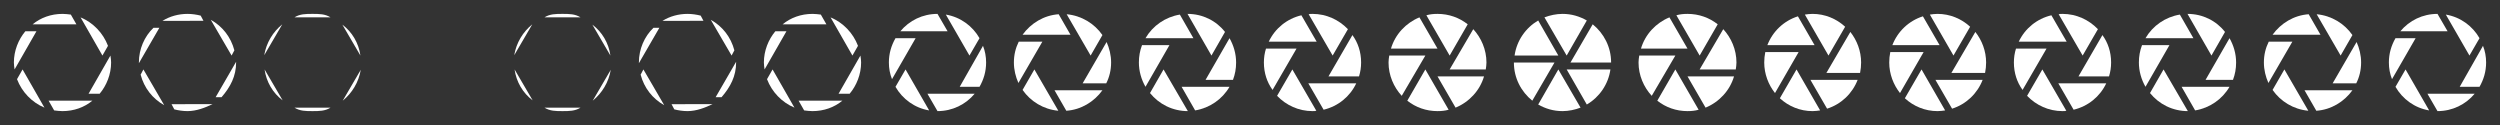<?xml version="1.0" encoding="utf-8"?>
<!-- Generator: Adobe Illustrator 19.0.1, SVG Export Plug-In . SVG Version: 6.00 Build 0)  -->
<svg version="1.1" xmlns="http://www.w3.org/2000/svg" xmlns:xlink="http://www.w3.org/1999/xlink" x="0px" y="0px"
	 viewBox="0 0 720 36" style="enable-background:new 0 0 720 36;" xml:space="preserve">
<rect x="0" y="0" width="720" height="36" fill="#333333" stroke="none"/>
<style type="text/css">
	.st0{fill:#FFFFFF;}
	.st1{display:none;}
</style>
<g id="Layer_1">
	<g>
		<path class="st0" d="M383.8,16l4.4-7.6C385.6,5.7,382,4,378,4c-0.4,0-0.8,0-1.1,0.1L383.8,16z"/>
		<path class="st0" d="M379.2,12l-4.4-7.6c-4.2,1-7.6,3.8-9.4,7.6H379.2z"/>
		<path class="st0" d="M391.4,22c0.4-1.3,0.6-2.6,0.6-4c0-3-0.9-5.7-2.5-7.9L382.6,22H391.4z"/>
		<path class="st0" d="M364.6,14c-0.4,1.3-0.6,2.6-0.6,4c0,3,0.9,5.7,2.5,7.9l6.9-11.9H364.6z"/>
		<path class="st0" d="M376.8,24l4.4,7.6c4.2-1,7.6-3.8,9.4-7.6H376.8z"/>
		<path class="st0" d="M372.2,20l-4.4,7.6c2.6,2.7,6.2,4.4,10.2,4.4c0.4,0,0.8,0,1.1-0.1L372.2,20z"/>
	</g>
	<g>
		<path class="st0" d="M599.8,16l4.4-7.6C601.6,5.7,598,4,594,4c-0.4,0-0.8,0-1.1,0.1L599.8,16z"/>
		<path class="st0" d="M595.2,12l-4.4-7.6c-4.2,1-7.6,3.8-9.4,7.6H595.2z"/>
		<path class="st0" d="M607.4,22c0.4-1.3,0.6-2.6,0.6-4c0-3-0.9-5.7-2.5-7.9L598.6,22H607.4z"/>
		<path class="st0" d="M580.6,14c-0.4,1.3-0.6,2.6-0.6,4c0,3,0.9,5.7,2.5,7.9l6.9-11.9H580.6z"/>
		<path class="st0" d="M592.8,24l4.4,7.6c4.2-1,7.6-3.8,9.4-7.6H592.8z"/>
		<path class="st0" d="M588.2,20l-4.4,7.6c2.6,2.7,6.2,4.4,10.2,4.4c0.4,0,0.8,0,1.1-0.1L588.2,20z"/>
	</g>
	<g>
		<path class="st0" d="M343.7,11l-3.9-6.8c-4.2,0.7-7.8,3.2-9.9,6.8H343.7z"/>
		<path class="st0" d="M348.9,16l3.9-6.8C350.3,6,346.4,4,342,4L348.9,16z"/>
		<path class="st0" d="M355.1,23c0.6-1.6,0.9-3.2,0.9-5c0-2.5-0.7-4.9-1.9-7l-6.9,12H355.1z"/>
		<path class="st0" d="M340.3,25l3.9,6.8c4.2-0.7,7.8-3.2,9.9-6.8H340.3z"/>
		<path class="st0" d="M328.9,13c-0.6,1.6-0.9,3.2-0.9,5c0,2.5,0.7,4.9,1.9,7l6.9-12H328.9z"/>
		<path class="st0" d="M335.1,20l-3.9,6.8c2.6,3.2,6.5,5.2,10.9,5.2L335.1,20z"/>
	</g>
	<g>
		<path class="st0" d="M631.7,11l-3.9-6.8c-4.2,0.7-7.8,3.2-9.9,6.8H631.7z"/>
		<path class="st0" d="M636.9,16l3.9-6.8C638.3,6,634.4,4,630,4L636.9,16z"/>
		<path class="st0" d="M643.1,23c0.6-1.6,0.9-3.2,0.9-5c0-2.5-0.7-4.9-1.9-7l-6.9,12H643.1z"/>
		<path class="st0" d="M628.3,25l3.9,6.8c4.2-0.7,7.8-3.2,9.9-6.8H628.3z"/>
		<path class="st0" d="M616.9,13c-0.6,1.6-0.9,3.2-0.9,5c0,2.5,0.7,4.9,1.9,7l6.9-12H616.9z"/>
		<path class="st0" d="M623.1,20l-3.9,6.8c2.6,3.2,6.5,5.2,10.9,5.2L623.1,20z"/>
	</g>
	<g>
		<path class="st0" d="M314.1,16l3.4-5.9c-2.3-3.3-6-5.6-10.3-6L314.1,16z"/>
		<path class="st0" d="M308.3,10l-3.4-5.9c-4.3,0.3-8,2.6-10.4,5.9H308.3z"/>
		<path class="st0" d="M318.6,24c0.9-1.8,1.4-3.8,1.4-6c0-2.1-0.5-4.1-1.3-5.9L311.8,24H318.6z"/>
		<path class="st0" d="M297.9,20l-3.4,5.9c2.3,3.3,6,5.6,10.3,6L297.9,20z"/>
		<path class="st0" d="M303.7,26l3.4,5.9c4.3-0.3,8-2.6,10.4-5.9H303.7z"/>
		<path class="st0" d="M293.4,12c-0.9,1.8-1.4,3.8-1.4,6c0,2.1,0.5,4.1,1.3,5.9l6.9-11.9H293.4z"/>
	</g>
	<g>
		<path class="st0" d="M674.1,16l3.4-5.9c-2.3-3.3-6-5.6-10.3-6L674.1,16z"/>
		<path class="st0" d="M668.3,10l-3.4-5.9c-4.3,0.3-8,2.6-10.4,5.9H668.3z"/>
		<path class="st0" d="M678.6,24c0.9-1.8,1.4-3.8,1.4-6c0-2.1-0.5-4.1-1.3-5.9L671.8,24H678.6z"/>
		<path class="st0" d="M657.9,20l-3.4,5.9c2.3,3.3,6,5.6,10.3,6L657.9,20z"/>
		<path class="st0" d="M663.7,26l3.4,5.9c4.3-0.3,8-2.6,10.4-5.9H663.7z"/>
		<path class="st0" d="M653.4,12c-0.9,1.8-1.4,3.8-1.4,6c0,2.1,0.5,4.1,1.3,5.9l6.9-11.9H653.4z"/>
	</g>
	<g>
		<path class="st0" d="M279.2,16l2.9-5c-2-3.5-5.5-6.1-9.7-6.8L279.2,16z"/>
		<path class="st0" d="M272.9,9L270,4l0,0c-4.3,0-8.1,1.9-10.7,5H272.9z"/>
		<path class="st0" d="M282.1,25c1.2-2.1,1.9-4.4,1.9-7c0-1.7-0.3-3.3-0.9-4.8L276.4,25H282.1z"/>
		<path class="st0" d="M267.1,27l2.9,5l0,0c4.3,0,8.1-1.9,10.7-5H267.1z"/>
		<path class="st0" d="M260.8,20l-2.9,5c2,3.5,5.5,6.1,9.7,6.8L260.8,20z"/>
		<path class="st0" d="M257.9,11c-1.2,2.1-1.9,4.4-1.9,7c0,1.7,0.3,3.3,0.9,4.8l6.8-11.8H257.9z"/>
	</g>
	<g>
		<path class="st0" d="M711.2,16l2.9-5c-2-3.5-5.5-6.1-9.7-6.8L711.2,16z"/>
		<path class="st0" d="M704.9,9L702,4l0,0c-4.3,0-8.1,1.9-10.7,5H704.9z"/>
		<path class="st0" d="M714.1,25c1.2-2.1,1.9-4.4,1.9-7c0-1.7-0.3-3.3-0.9-4.8L708.4,25H714.1z"/>
		<path class="st0" d="M699.1,27l2.9,5l0,0c4.3,0,8.1-1.9,10.7-5H699.1z"/>
		<path class="st0" d="M692.8,20l-2.9,5c2,3.5,5.5,6.1,9.7,6.8L692.8,20z"/>
		<path class="st0" d="M689.9,11c-1.2,2.1-1.9,4.4-1.9,7c0,1.7,0.3,3.3,0.9,4.8l6.8-11.8H689.9z"/>
	</g>
	<g>
		<path class="st0" d="M223.3,9c-2,2.4-3.3,5.6-3.3,9c0,0.7,0.1,1.3,0.2,2l6.3-11H223.3z"/>
		<path class="st0" d="M230,29l1.6,2.8c0.8,0.1,1.6,0.2,2.4,0.2c3.3,0,6.3-1.1,8.6-3H230z"/>
		<path class="st0" d="M238,7l-1.6-2.8C235.6,4.1,234.8,4,234,4c-3.3,0-6.3,1.1-8.6,3H238z"/>
		<path class="st0" d="M222.5,20l-1.6,2.8c1.4,3.7,4.3,6.7,7.9,8.2L222.5,20z"/>
		<path class="st0" d="M247.8,16l-6.3,11h3.2c2-2.4,3.3-5.6,3.3-9C248,17.3,247.9,16.7,247.8,16z"/>
		<path class="st0" d="M245.5,16l1.6-2.8c-1.4-3.7-4.3-6.7-7.9-8.2L245.5,16z"/>
	</g>
	<g>
		<path class="st0" d="M202.6,6l-0.8-1.5C200.6,4.2,199.3,4,198,4c-2.6,0-5.1,0.7-7.2,2H202.6z"/>
		<path class="st0" d="M188.2,8c-2.6,2.5-4.2,6.1-4.2,10c0,0.1,0,0.2,0,0.2L189.9,8H188.2z"/>
		<path class="st0" d="M193.4,30l0.8,1.5c1.2,0.3,2.5,0.5,3.8,0.5c2.6,0,5.1-1,7.2-2H193.4z"/>
		<path class="st0" d="M212,18c0-0.1,0-0.2,0-0.2L206.1,28h1.7C210.4,25,212,21.9,212,18z"/>
		<path class="st0" d="M185.3,20l-0.8,1.5c1,3.8,3.4,6.9,6.8,8.8L185.3,20z"/>
		<path class="st0" d="M210.7,16l0.8-1.5c-1-3.8-3.4-6.9-6.8-8.8L210.7,16z"/>
	</g>
	<g>
		<path class="st0" d="M156.8,31c1.6,1,3.3,1,5.2,1s3.6,0,5.2-1H156.8z"/>
		<path class="st0" d="M153.3,7c-2.7,2.2-4.6,5.3-5.2,8.9L153.3,7z"/>
		<path class="st0" d="M167.2,5c-1.6-1-3.3-1-5.2-1s-3.6,0-5.2,1H167.2z"/>
		<path class="st0" d="M148.2,20c0.5,3.6,2.4,6.8,5.2,8.9L148.2,20z"/>
		<path class="st0" d="M175.8,16c-0.5-3.6-2.4-6.8-5.2-8.9L175.8,16z"/>
		<path class="st0" d="M170.7,29c2.7-2.2,4.6-5.3,5.2-8.9L170.7,29z"/>
	</g>
	<g>
		<path class="st0" d="M526.6,16l4.8-8.3C528.9,5.4,525.6,4,522,4c-0.8,0-1.5,0.1-2.2,0.2L526.6,16z"/>
		<path class="st0" d="M535.7,21c0.2-1,0.3-2,0.3-3c0-3.3-1.2-6.4-3.1-8.8L526,21H535.7z"/>
		<path class="st0" d="M517.4,20l-4.8,8.3c2.5,2.3,5.8,3.7,9.4,3.7c0.8,0,1.5-0.1,2.2-0.2L517.4,20z"/>
		<path class="st0" d="M521.4,23l4.8,8.3c4.1-1.3,7.3-4.4,8.8-8.3H521.4z"/>
		<path class="st0" d="M522.6,13l-4.8-8.3c-4.1,1.3-7.3,4.4-8.8,8.3H522.6z"/>
		<path class="st0" d="M518,15h-9.6c-0.2,1-0.3,2-0.3,3c0,3.3,1.2,6.4,3.1,8.8L518,15z"/>
	</g>
	<g>
		<path class="st0" d="M562.6,16l4.8-8.3C564.9,5.4,561.6,4,558,4c-0.8,0-1.5,0.1-2.2,0.2L562.6,16z"/>
		<path class="st0" d="M571.7,21c0.2-1,0.3-2,0.3-3c0-3.3-1.2-6.4-3.1-8.8L562,21H571.7z"/>
		<path class="st0" d="M553.4,20l-4.8,8.3c2.5,2.3,5.8,3.7,9.4,3.7c0.8,0,1.5-0.1,2.2-0.2L553.4,20z"/>
		<path class="st0" d="M557.4,23l4.8,8.3c4.1-1.3,7.3-4.4,8.8-8.3H557.4z"/>
		<path class="st0" d="M558.6,13l-4.8-8.3c-4.1,1.3-7.3,4.4-8.8,8.3H558.6z"/>
		<path class="st0" d="M554,15h-9.6c-0.2,1-0.3,2-0.3,3c0,3.3,1.2,6.4,3.1,8.8L554,15z"/>
	</g>
	<g>
		<path class="st0" d="M417.5,16l5.2-9c-2.4-1.9-5.4-3-8.7-3c-1.1,0-2.2,0.1-3.2,0.4L417.5,16z"/>
		<path class="st0" d="M414,14l-5.2-9c-3.9,1.6-7,4.9-8.2,9H414z"/>
		<path class="st0" d="M417.5,20h10.4c0.1-0.7,0.2-1.3,0.2-2c0-3.7-1.5-7.1-3.8-9.6L417.5,20z"/>
		<path class="st0" d="M410.5,16h-10.4c-0.1,0.7-0.2,1.3-0.2,2c0,3.7,1.5,7.1,3.8,9.6L410.5,16z"/>
		<path class="st0" d="M414,22l5.2,9c3.9-1.6,7-4.9,8.2-9H414z"/>
		<path class="st0" d="M410.5,20l-5.2,9c2.4,1.9,5.4,3,8.7,3c1.1,0,2.2-0.1,3.2-0.4L410.5,20z"/>
	</g>
	<g>
		<path class="st0" d="M489.5,16l5.2-9c-2.4-1.9-5.4-3-8.7-3c-1.1,0-2.2,0.1-3.2,0.4L489.5,16z"/>
		<path class="st0" d="M486,14l-5.2-9c-3.9,1.6-7,4.9-8.2,9H486z"/>
		<path class="st0" d="M489.5,20h10.4c0.1-0.7,0.2-1.3,0.2-2c0-3.7-1.5-7.1-3.8-9.6L489.5,20z"/>
		<path class="st0" d="M482.5,16h-10.4c-0.1,0.7-0.2,1.3-0.2,2c0,3.7,1.5,7.1,3.8,9.6L482.5,16z"/>
		<path class="st0" d="M486,22l5.2,9c3.9-1.6,7-4.9,8.2-9H486z"/>
		<path class="st0" d="M482.5,20l-5.2,9c2.4,1.9,5.4,3,8.7,3c1.1,0,2.2-0.1,3.2-0.4L482.5,20z"/>
	</g>
	<g>
		<path class="st0" d="M451.2,16L457,5.9c-2.1-1.2-4.4-1.9-7-1.9c-1.8,0-3.6,0.4-5.2,1L451.2,16z"/>
		<path class="st0" d="M452.3,18H464c0-4.5-2.1-8.4-5.3-11L452.3,18z"/>
		<path class="st0" d="M448.8,16L443,5.9c-3.6,2.1-6.2,5.8-6.8,10.1H448.8z"/>
		<path class="st0" d="M451.2,20l5.8,10.1c3.6-2.1,6.2-5.8,6.8-10.1H451.2z"/>
		<path class="st0" d="M448.8,20L443,30.1c2.1,1.2,4.4,1.9,7,1.9c1.8,0,3.6-0.4,5.2-1L448.8,20z"/>
		<path class="st0" d="M447.7,18H436c0,4.5,2.1,8.4,5.3,11L447.7,18z"/>
	</g>
	<g>
		<path class="st0" d="M7.3,9c-2,2.4-3.3,5.6-3.3,9c0,0.7,0.1,1.3,0.2,2l6.3-11H7.3z"/>
		<path class="st0" d="M14,29l1.6,2.8c0.8,0.1,1.6,0.2,2.4,0.2c3.3,0,6.3-1.1,8.6-3H14z"/>
		<path class="st0" d="M22,7l-1.6-2.8C19.6,4.1,18.8,4,18,4c-3.3,0-6.3,1.1-8.6,3H22z"/>
		<path class="st0" d="M6.5,20l-1.6,2.8c1.4,3.7,4.3,6.7,7.9,8.2L6.5,20z"/>
		<path class="st0" d="M31.8,16l-6.3,11h3.2c2-2.4,3.3-5.6,3.3-9C32,17.3,31.9,16.7,31.8,16z"/>
		<path class="st0" d="M29.5,16l1.6-2.8c-1.4-3.7-4.3-6.7-7.9-8.2L29.5,16z"/>
	</g>
	<g>
		<path class="st0" d="M58.6,6l-0.8-1.5C56.6,4.2,55.3,4,54,4c-2.6,0-5.1,0.7-7.2,2H58.6z"/>
		<path class="st0" d="M44.2,8c-2.6,2.5-4.2,6.1-4.2,10c0,0.1,0,0.2,0,0.2L45.9,8H44.2z"/>
		<path class="st0" d="M49.4,30l0.8,1.5c1.2,0.3,2.5,0.5,3.8,0.5c2.6,0,5.1-1,7.2-2H49.4z"/>
		<path class="st0" d="M68,18c0-0.1,0-0.2,0-0.2L62.1,28h1.7C66.4,25,68,21.9,68,18z"/>
		<path class="st0" d="M41.3,20l-0.8,1.5c1,3.8,3.4,6.9,6.8,8.8L41.3,20z"/>
		<path class="st0" d="M66.7,16l0.8-1.5c-1-3.8-3.4-6.9-6.8-8.8L66.7,16z"/>
	</g>
	<g>
		<path class="st0" d="M84.8,31c1.6,1,3.3,1,5.2,1s3.6,0,5.2-1H84.8z"/>
		<path class="st0" d="M81.3,7c-2.7,2.2-4.6,5.3-5.2,8.9L81.3,7z"/>
		<path class="st0" d="M95.2,5c-1.6-1-3.3-1-5.2-1s-3.6,0-5.2,1H95.2z"/>
		<path class="st0" d="M76.2,20c0.5,3.6,2.4,6.8,5.2,8.9L76.2,20z"/>
		<path class="st0" d="M103.8,16c-0.5-3.6-2.4-6.8-5.2-8.9L103.8,16z"/>
		<path class="st0" d="M98.7,29c2.7-2.2,4.6-5.3,5.2-8.9L98.7,29z"/>
	</g>
</g>
<g id="guides" class="st1">
</g>
</svg>
